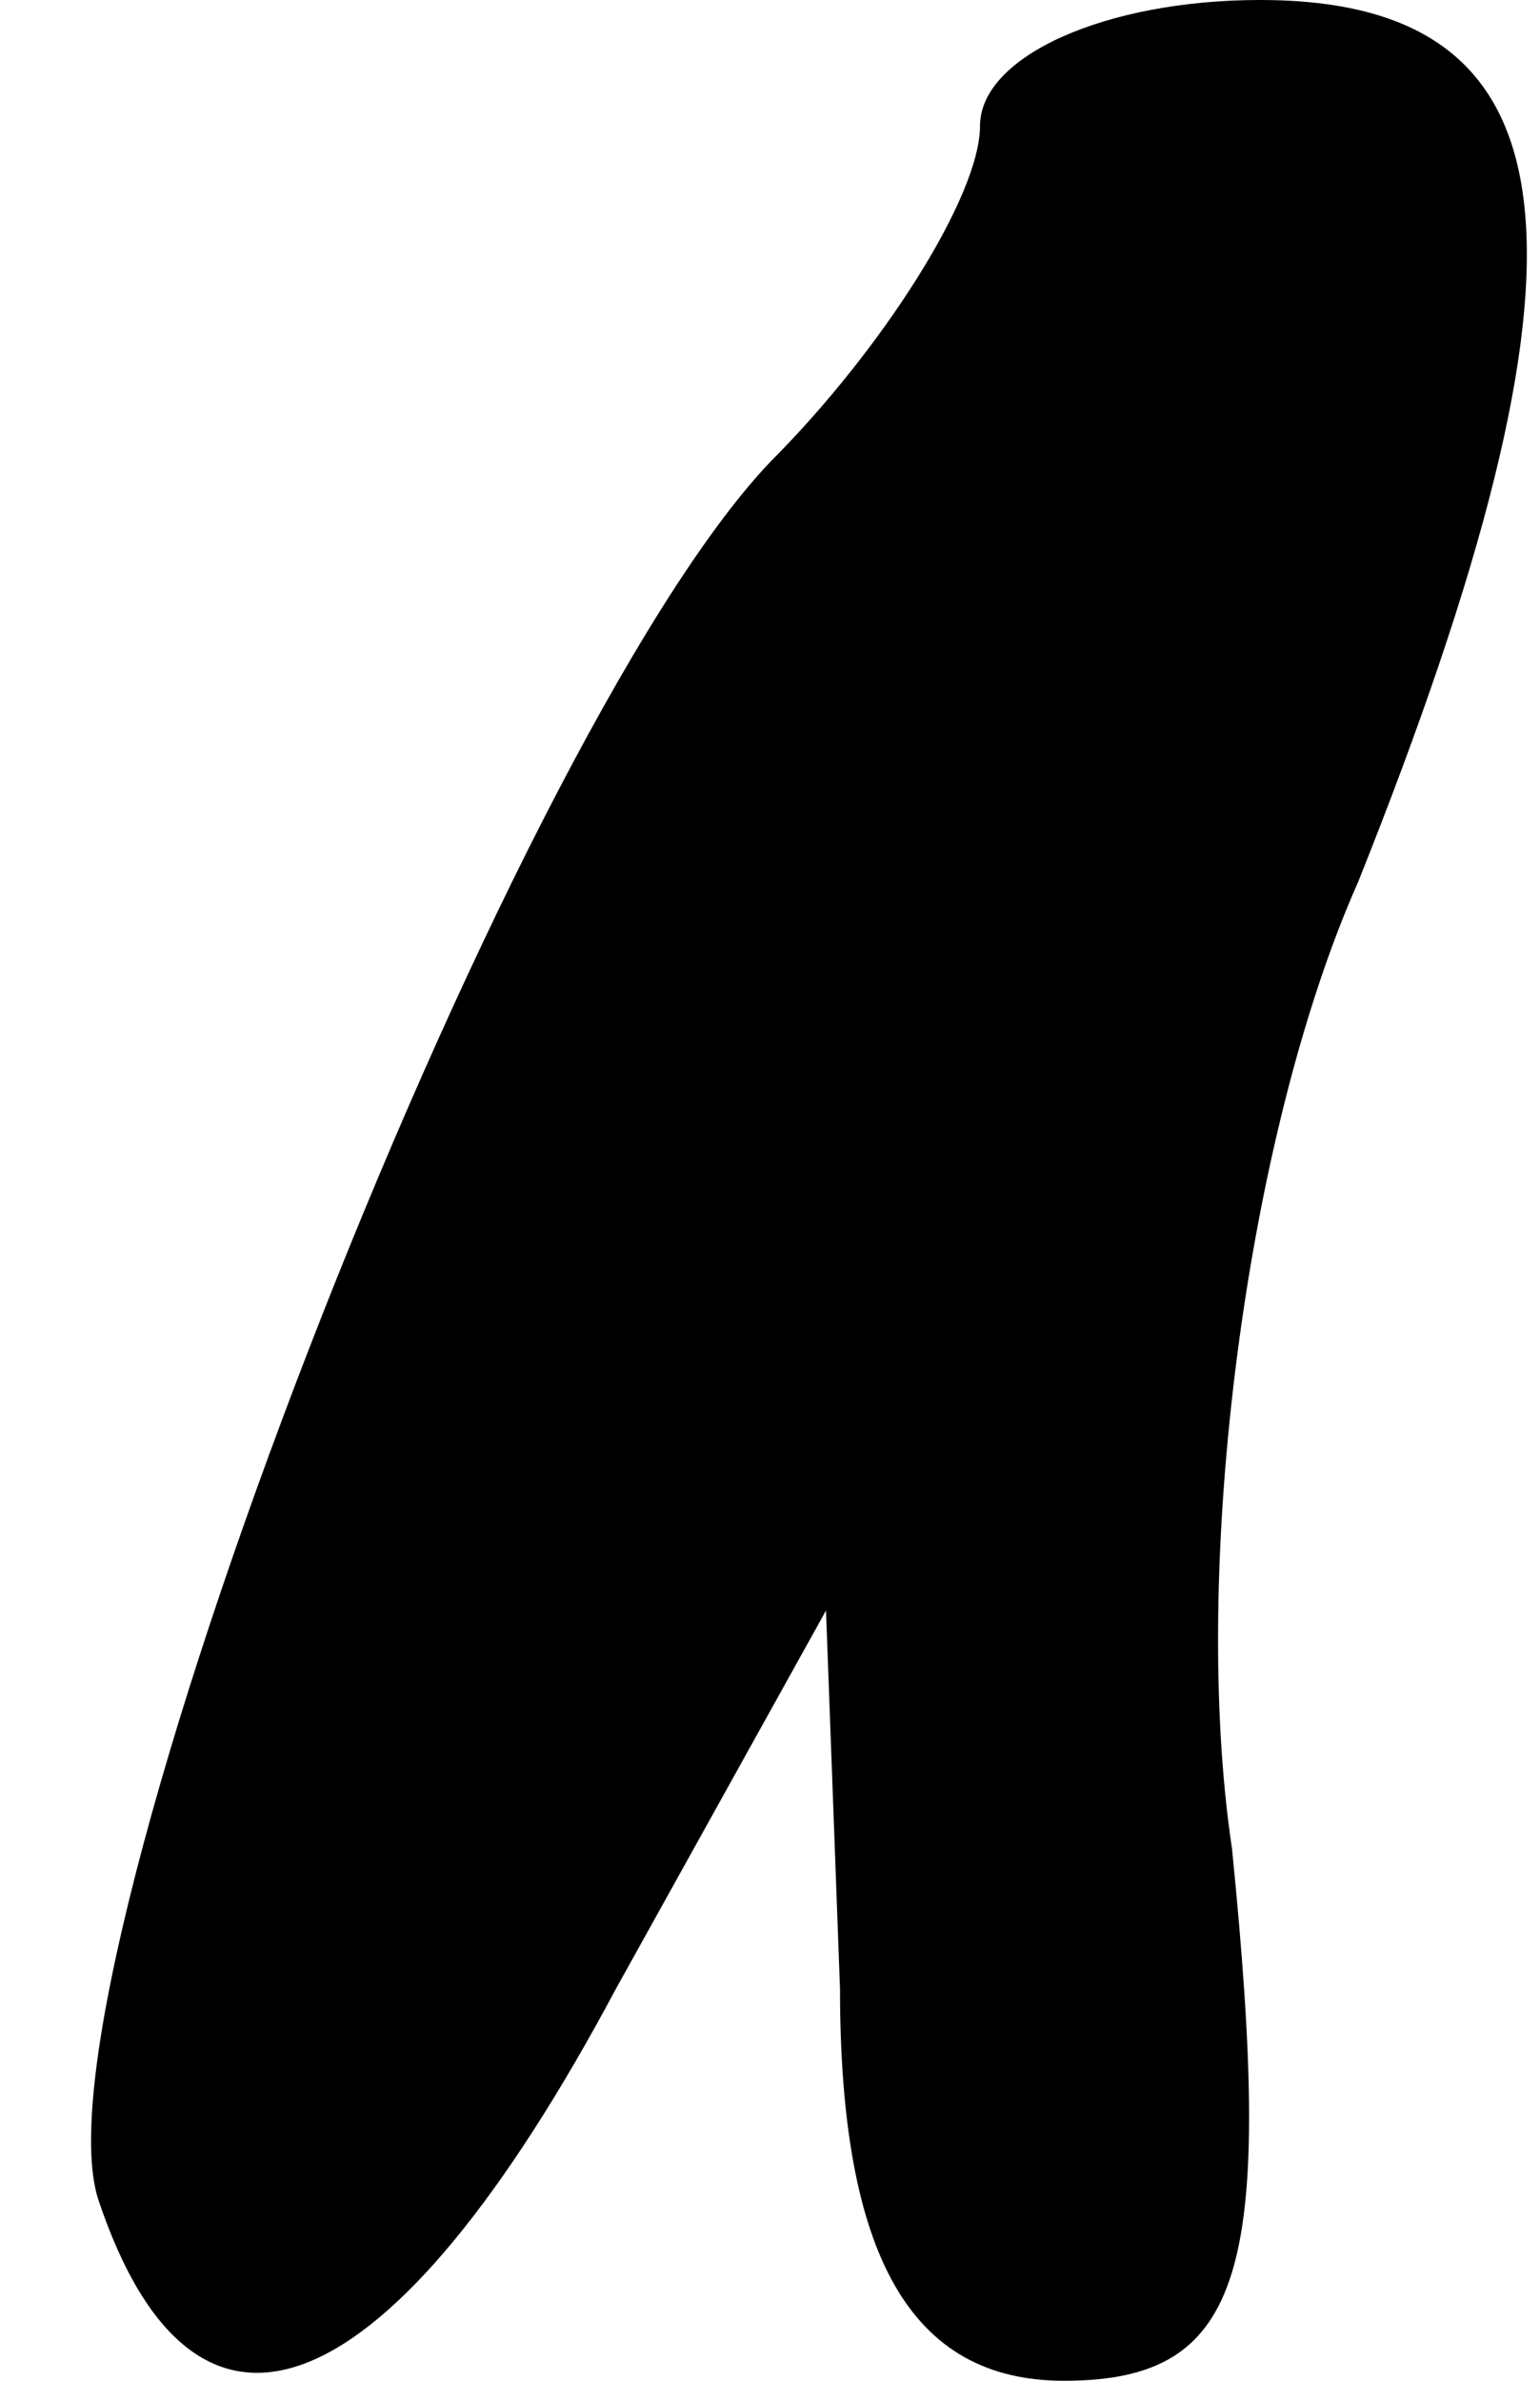 <?xml version="1.0" standalone="no"?>
<!DOCTYPE svg PUBLIC "-//W3C//DTD SVG 20010904//EN"
 "http://www.w3.org/TR/2001/REC-SVG-20010904/DTD/svg10.dtd">
<svg version="1.0" xmlns="http://www.w3.org/2000/svg"
 width="11pt" height="17pt" viewBox="0 0 11 17"
 preserveAspectRatio="xMidYMid meet">
<g transform="translate(0,17) scale(0.1,-0.1)"
fill="#000000" stroke="none">
<path fill="#000000" stroke="none" d="M70 161 c0 -5 -7 -16 -15 -24 -19 -20
-53 -108 -48 -124 7 -21 21 -15 37 15 l15 27 1 -27 c0 -19 5 -28 16 -28 13 0
15 8 12 38 -3 20 1 51 9 69 18 45 16 63 -7 63 -11 0 -20 -4 -20 -9z"/>
</g>
</svg>
